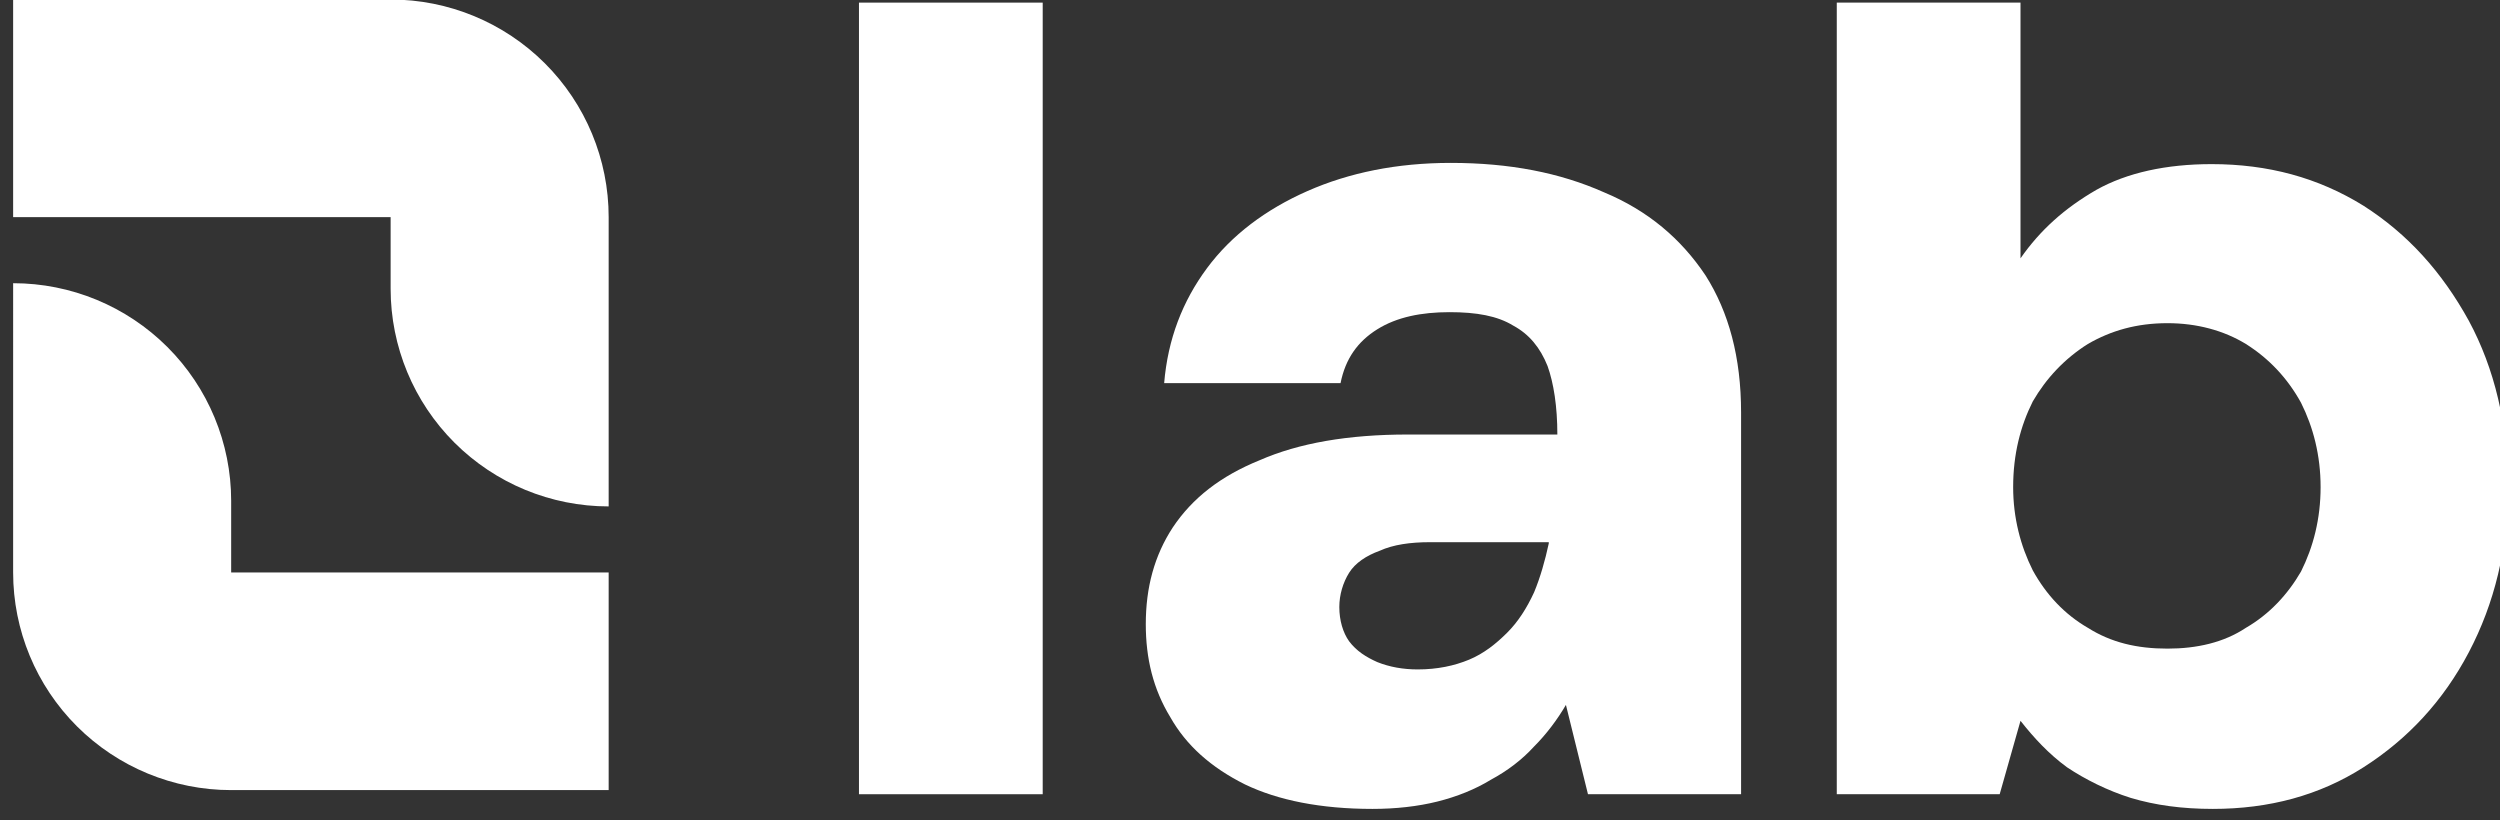 <?xml version="1.0" encoding="UTF-8" standalone="no"?>
<!DOCTYPE svg PUBLIC "-//W3C//DTD SVG 1.1//EN" "http://www.w3.org/Graphics/SVG/1.1/DTD/svg11.dtd">
<svg width="100%" height="100%" viewBox="0 0 192 63" version="1.1" xmlns="http://www.w3.org/2000/svg" xmlns:xlink="http://www.w3.org/1999/xlink" xml:space="preserve" xmlns:serif="http://www.serif.com/" style="fill-rule:evenodd;clip-rule:evenodd;stroke-linejoin:round;stroke-miterlimit:2;">
    <rect x="0" y="0" width="192" height="63" fill="#333333" stroke="none"/>
    <g transform="matrix(1,0,0,1,-357.614,-2020.85)">
        <g transform="matrix(0.462,0,0,0.674,-614.123,1866.11)">
            <g transform="matrix(2.167,0,0,1,-3068.33,98.57)">
                <g transform="matrix(3.65565e-17,-1.089,-0.554,-4.08957e-17,2929.1,419.493)">
                    <path d="M205.001,947.32L205.002,895.049L182.231,895.049L182.231,947.321C182.231,955.328 184.63,963.007 188.9,968.669C193.17,974.331 198.962,977.511 205.001,977.511L235.269,977.51C235.269,969.504 232.87,961.824 228.6,956.162C224.33,950.5 218.538,947.32 212.499,947.32L205.001,947.32ZM264.952,925.239C264.952,917.232 262.553,909.553 258.283,903.891C254.013,898.229 248.221,895.049 242.182,895.049L211.914,895.049C211.914,903.056 214.313,910.736 218.583,916.398C222.853,922.059 228.645,925.24 234.684,925.24L242.182,925.24L242.181,977.511L264.952,977.511L264.952,925.239Z" style="fill:white;"/>
                </g>
                <g id="lab" transform="matrix(1.689,0,0,2.506,4436.57,2128.75)">
                    <g transform="matrix(55.632,0,0,55.632,-1178.35,-761.068)">
                        <rect x="0.065" y="-0.647" width="0.15" height="0.647" style="fill:white;fill-rule:nonzero;"/>
                    </g>
                    <g transform="matrix(55.632,0,0,55.632,-1164.6,-761.068)">
                        <path d="M0.237,0.012C0.195,0.012 0.16,0.005 0.133,-0.008C0.105,-0.022 0.085,-0.04 0.072,-0.063C0.058,-0.086 0.052,-0.111 0.052,-0.139C0.052,-0.169 0.059,-0.195 0.074,-0.218C0.09,-0.242 0.113,-0.26 0.145,-0.273C0.177,-0.287 0.217,-0.294 0.266,-0.294L0.388,-0.294C0.388,-0.317 0.385,-0.336 0.38,-0.35C0.374,-0.365 0.365,-0.376 0.352,-0.383C0.339,-0.391 0.322,-0.394 0.3,-0.394C0.277,-0.394 0.257,-0.39 0.241,-0.38C0.225,-0.37 0.215,-0.356 0.211,-0.336L0.067,-0.336C0.07,-0.372 0.082,-0.403 0.102,-0.43C0.122,-0.457 0.15,-0.478 0.184,-0.493C0.218,-0.508 0.257,-0.516 0.301,-0.516C0.349,-0.516 0.39,-0.508 0.426,-0.492C0.462,-0.477 0.489,-0.454 0.509,-0.424C0.528,-0.394 0.538,-0.357 0.538,-0.312L0.538,-0L0.413,-0L0.395,-0.073C0.388,-0.061 0.379,-0.049 0.369,-0.039C0.359,-0.028 0.347,-0.019 0.334,-0.012C0.321,-0.004 0.306,0.002 0.29,0.006C0.274,0.01 0.256,0.012 0.237,0.012ZM0.274,-0.102C0.29,-0.102 0.304,-0.105 0.316,-0.11C0.328,-0.115 0.338,-0.123 0.347,-0.132C0.356,-0.141 0.363,-0.152 0.369,-0.165C0.374,-0.177 0.378,-0.191 0.381,-0.205L0.381,-0.206L0.284,-0.206C0.268,-0.206 0.254,-0.204 0.243,-0.199C0.232,-0.195 0.223,-0.189 0.218,-0.181C0.213,-0.173 0.21,-0.163 0.21,-0.153C0.21,-0.142 0.213,-0.132 0.218,-0.125C0.224,-0.117 0.232,-0.112 0.241,-0.108C0.251,-0.104 0.262,-0.102 0.274,-0.102Z" style="fill:white;fill-rule:nonzero;"/>
                    </g>
                    <g transform="matrix(55.632,0,0,55.632,-1133.94,-761.068)">
                        <path d="M0.215,-0.647L0.215,-0.438C0.231,-0.461 0.251,-0.479 0.277,-0.494C0.302,-0.508 0.334,-0.515 0.371,-0.515C0.417,-0.515 0.458,-0.504 0.495,-0.481C0.531,-0.458 0.559,-0.427 0.581,-0.387C0.602,-0.348 0.613,-0.302 0.613,-0.251C0.613,-0.201 0.602,-0.156 0.581,-0.116C0.56,-0.076 0.531,-0.045 0.495,-0.022C0.459,0.001 0.418,0.012 0.372,0.012C0.347,0.012 0.325,0.009 0.305,0.003C0.286,-0.003 0.268,-0.012 0.253,-0.022C0.238,-0.033 0.226,-0.046 0.215,-0.06L0.198,0L0.065,0L0.065,-0.647L0.215,-0.647ZM0.335,-0.119C0.359,-0.119 0.381,-0.124 0.399,-0.136C0.418,-0.147 0.433,-0.163 0.444,-0.182C0.454,-0.202 0.46,-0.225 0.46,-0.251C0.46,-0.277 0.454,-0.3 0.444,-0.32C0.433,-0.34 0.418,-0.356 0.399,-0.368C0.381,-0.379 0.359,-0.385 0.335,-0.385C0.31,-0.385 0.289,-0.379 0.27,-0.368C0.251,-0.356 0.236,-0.34 0.225,-0.321C0.215,-0.301 0.209,-0.278 0.209,-0.251C0.209,-0.226 0.215,-0.203 0.225,-0.183C0.236,-0.163 0.251,-0.147 0.27,-0.136C0.289,-0.124 0.31,-0.119 0.335,-0.119Z" style="fill:white;fill-rule:nonzero;"/>
                    </g>
                </g>
            </g>
        </g>
    </g>
</svg>
